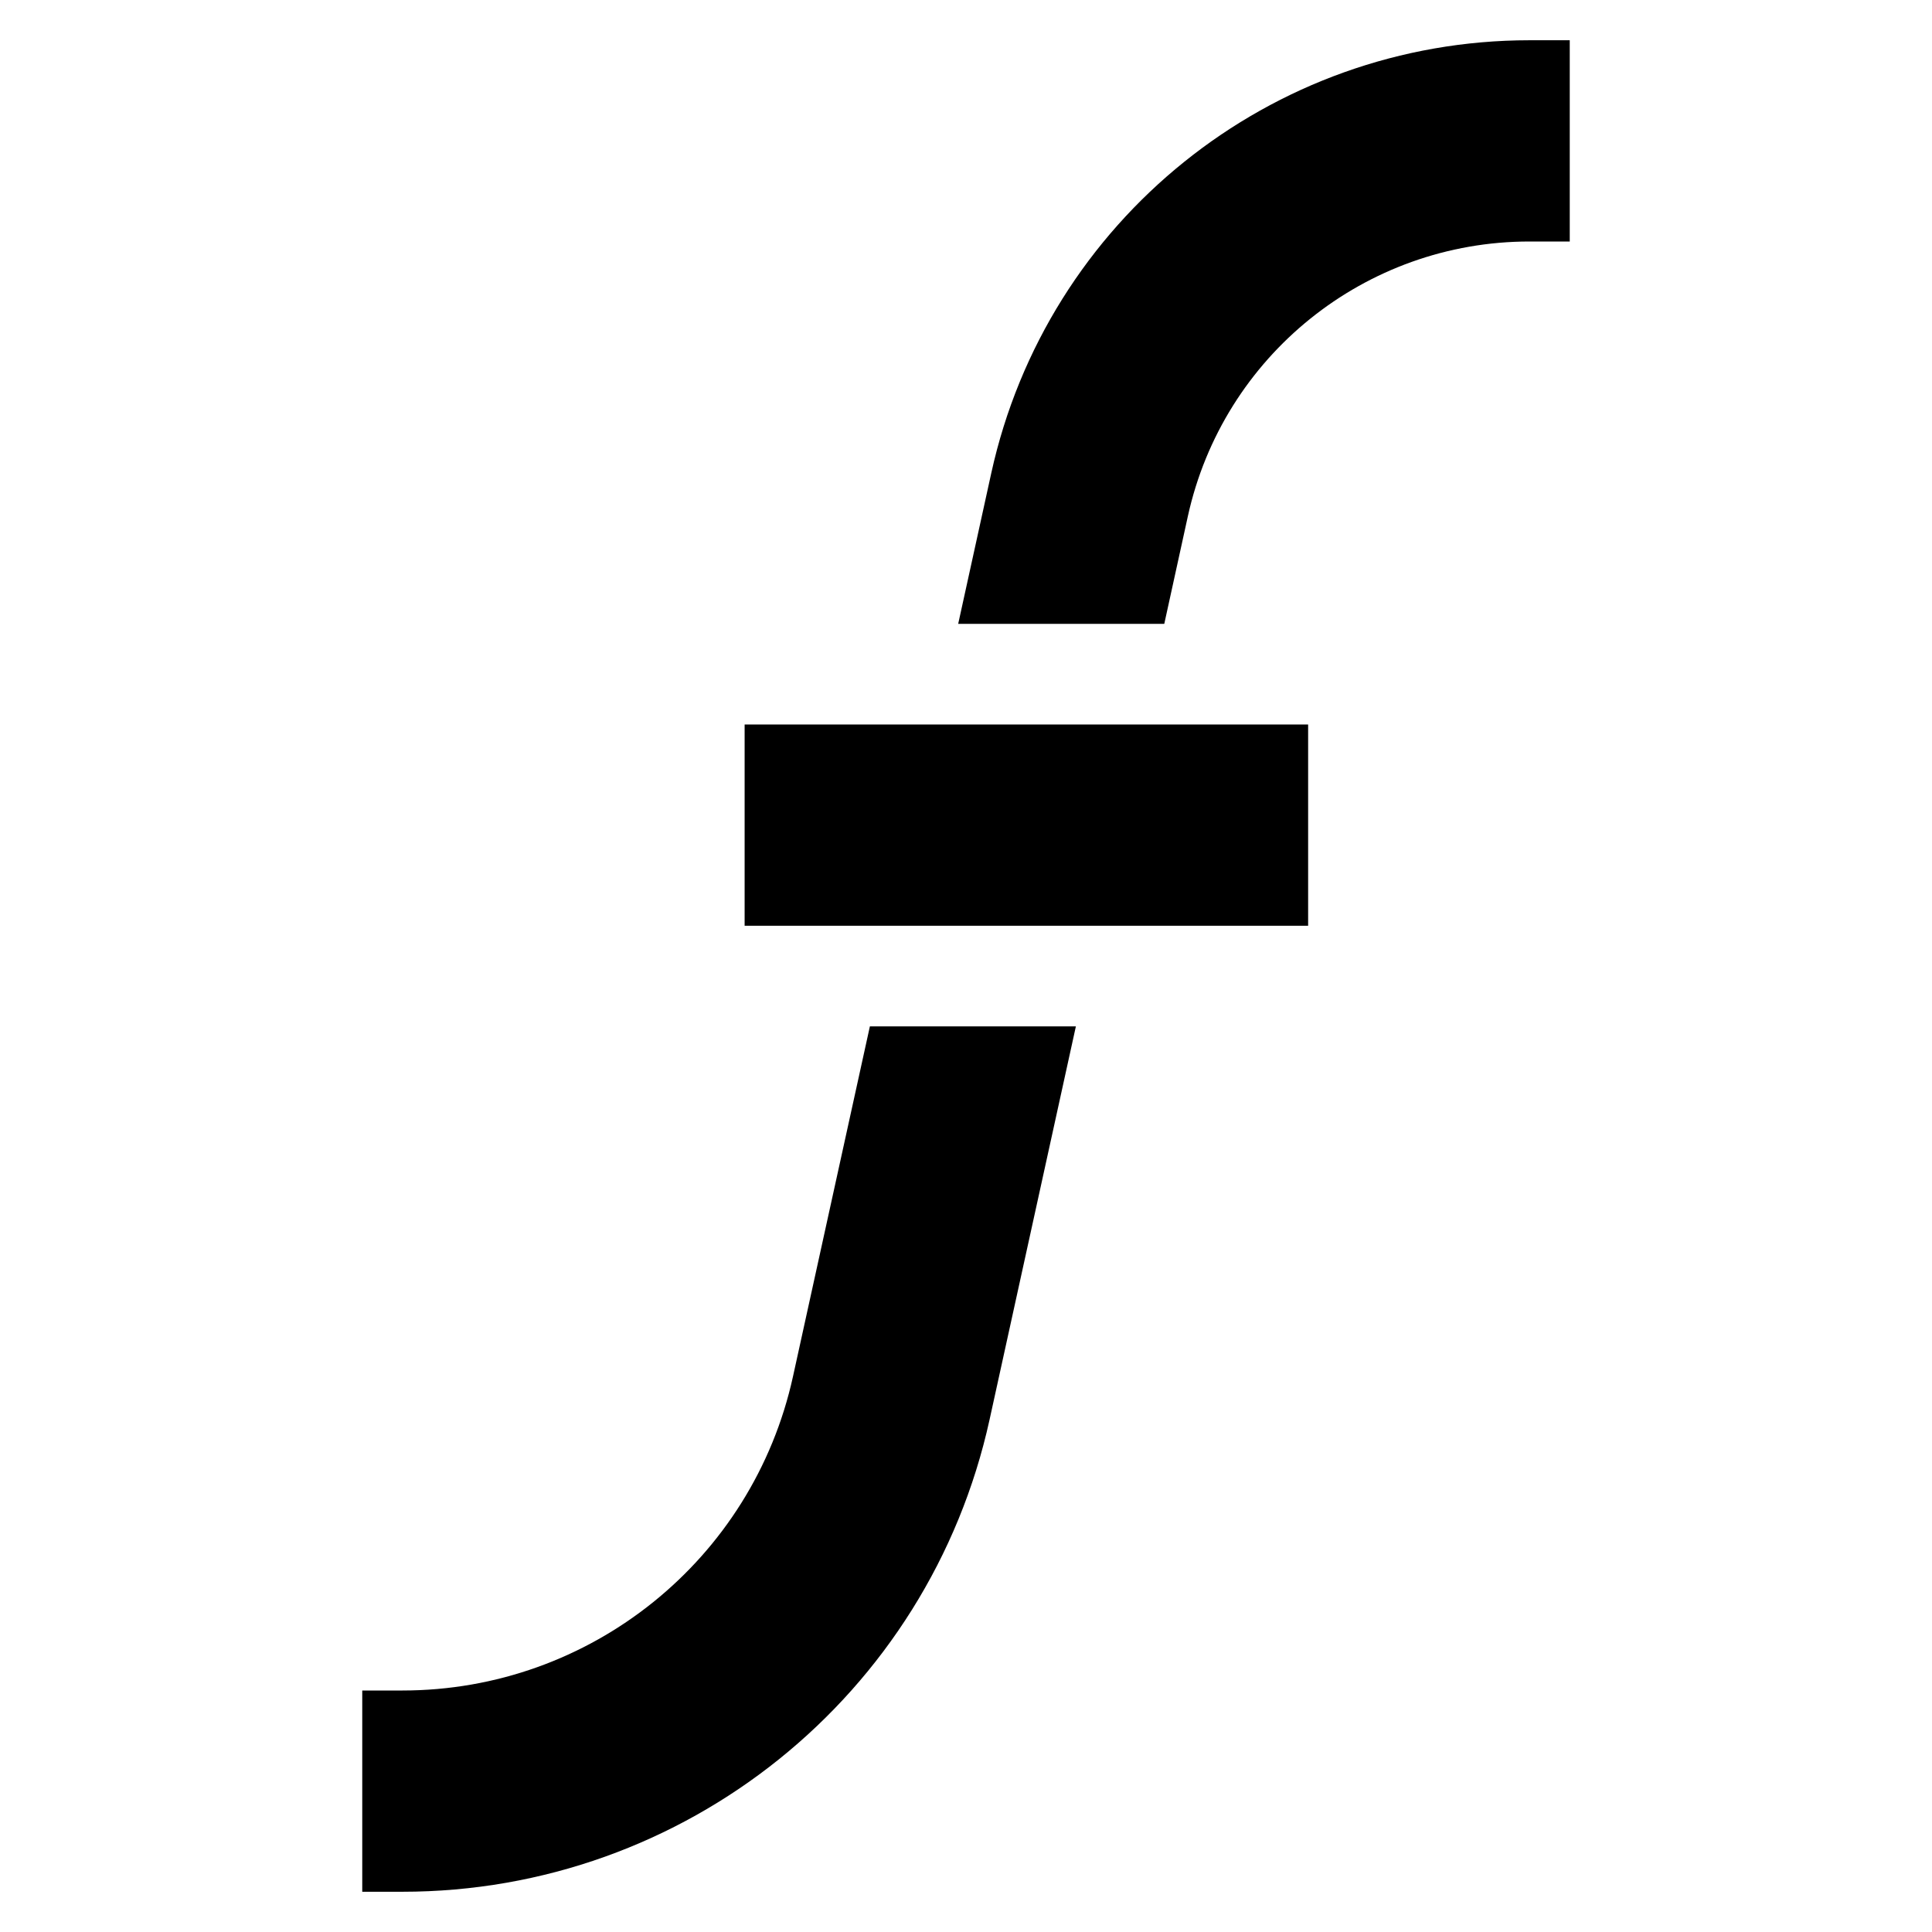 <svg width="24" height="24" viewBox="0 0 24 24" fill="none" xmlns="http://www.w3.org/2000/svg">
<path d="M12.314 5.877C13.004 2.737 15.785 0.5 19 0.5H19.5V3H19C16.959 3 15.194 4.42 14.756 6.413L14.463 7.75H11.903L12.314 5.877Z" fill="black"/>
<path d="M12.293 17.634L13.365 12.75H10.806L9.851 17.098C9.351 19.377 7.333 21 5 21H4.5V23.5H5C8.507 23.5 11.541 21.06 12.293 17.634Z" fill="black"/>
<path d="M9.25 11.5H16.25V9H9.25V11.5Z" fill="black"/>
</svg>
